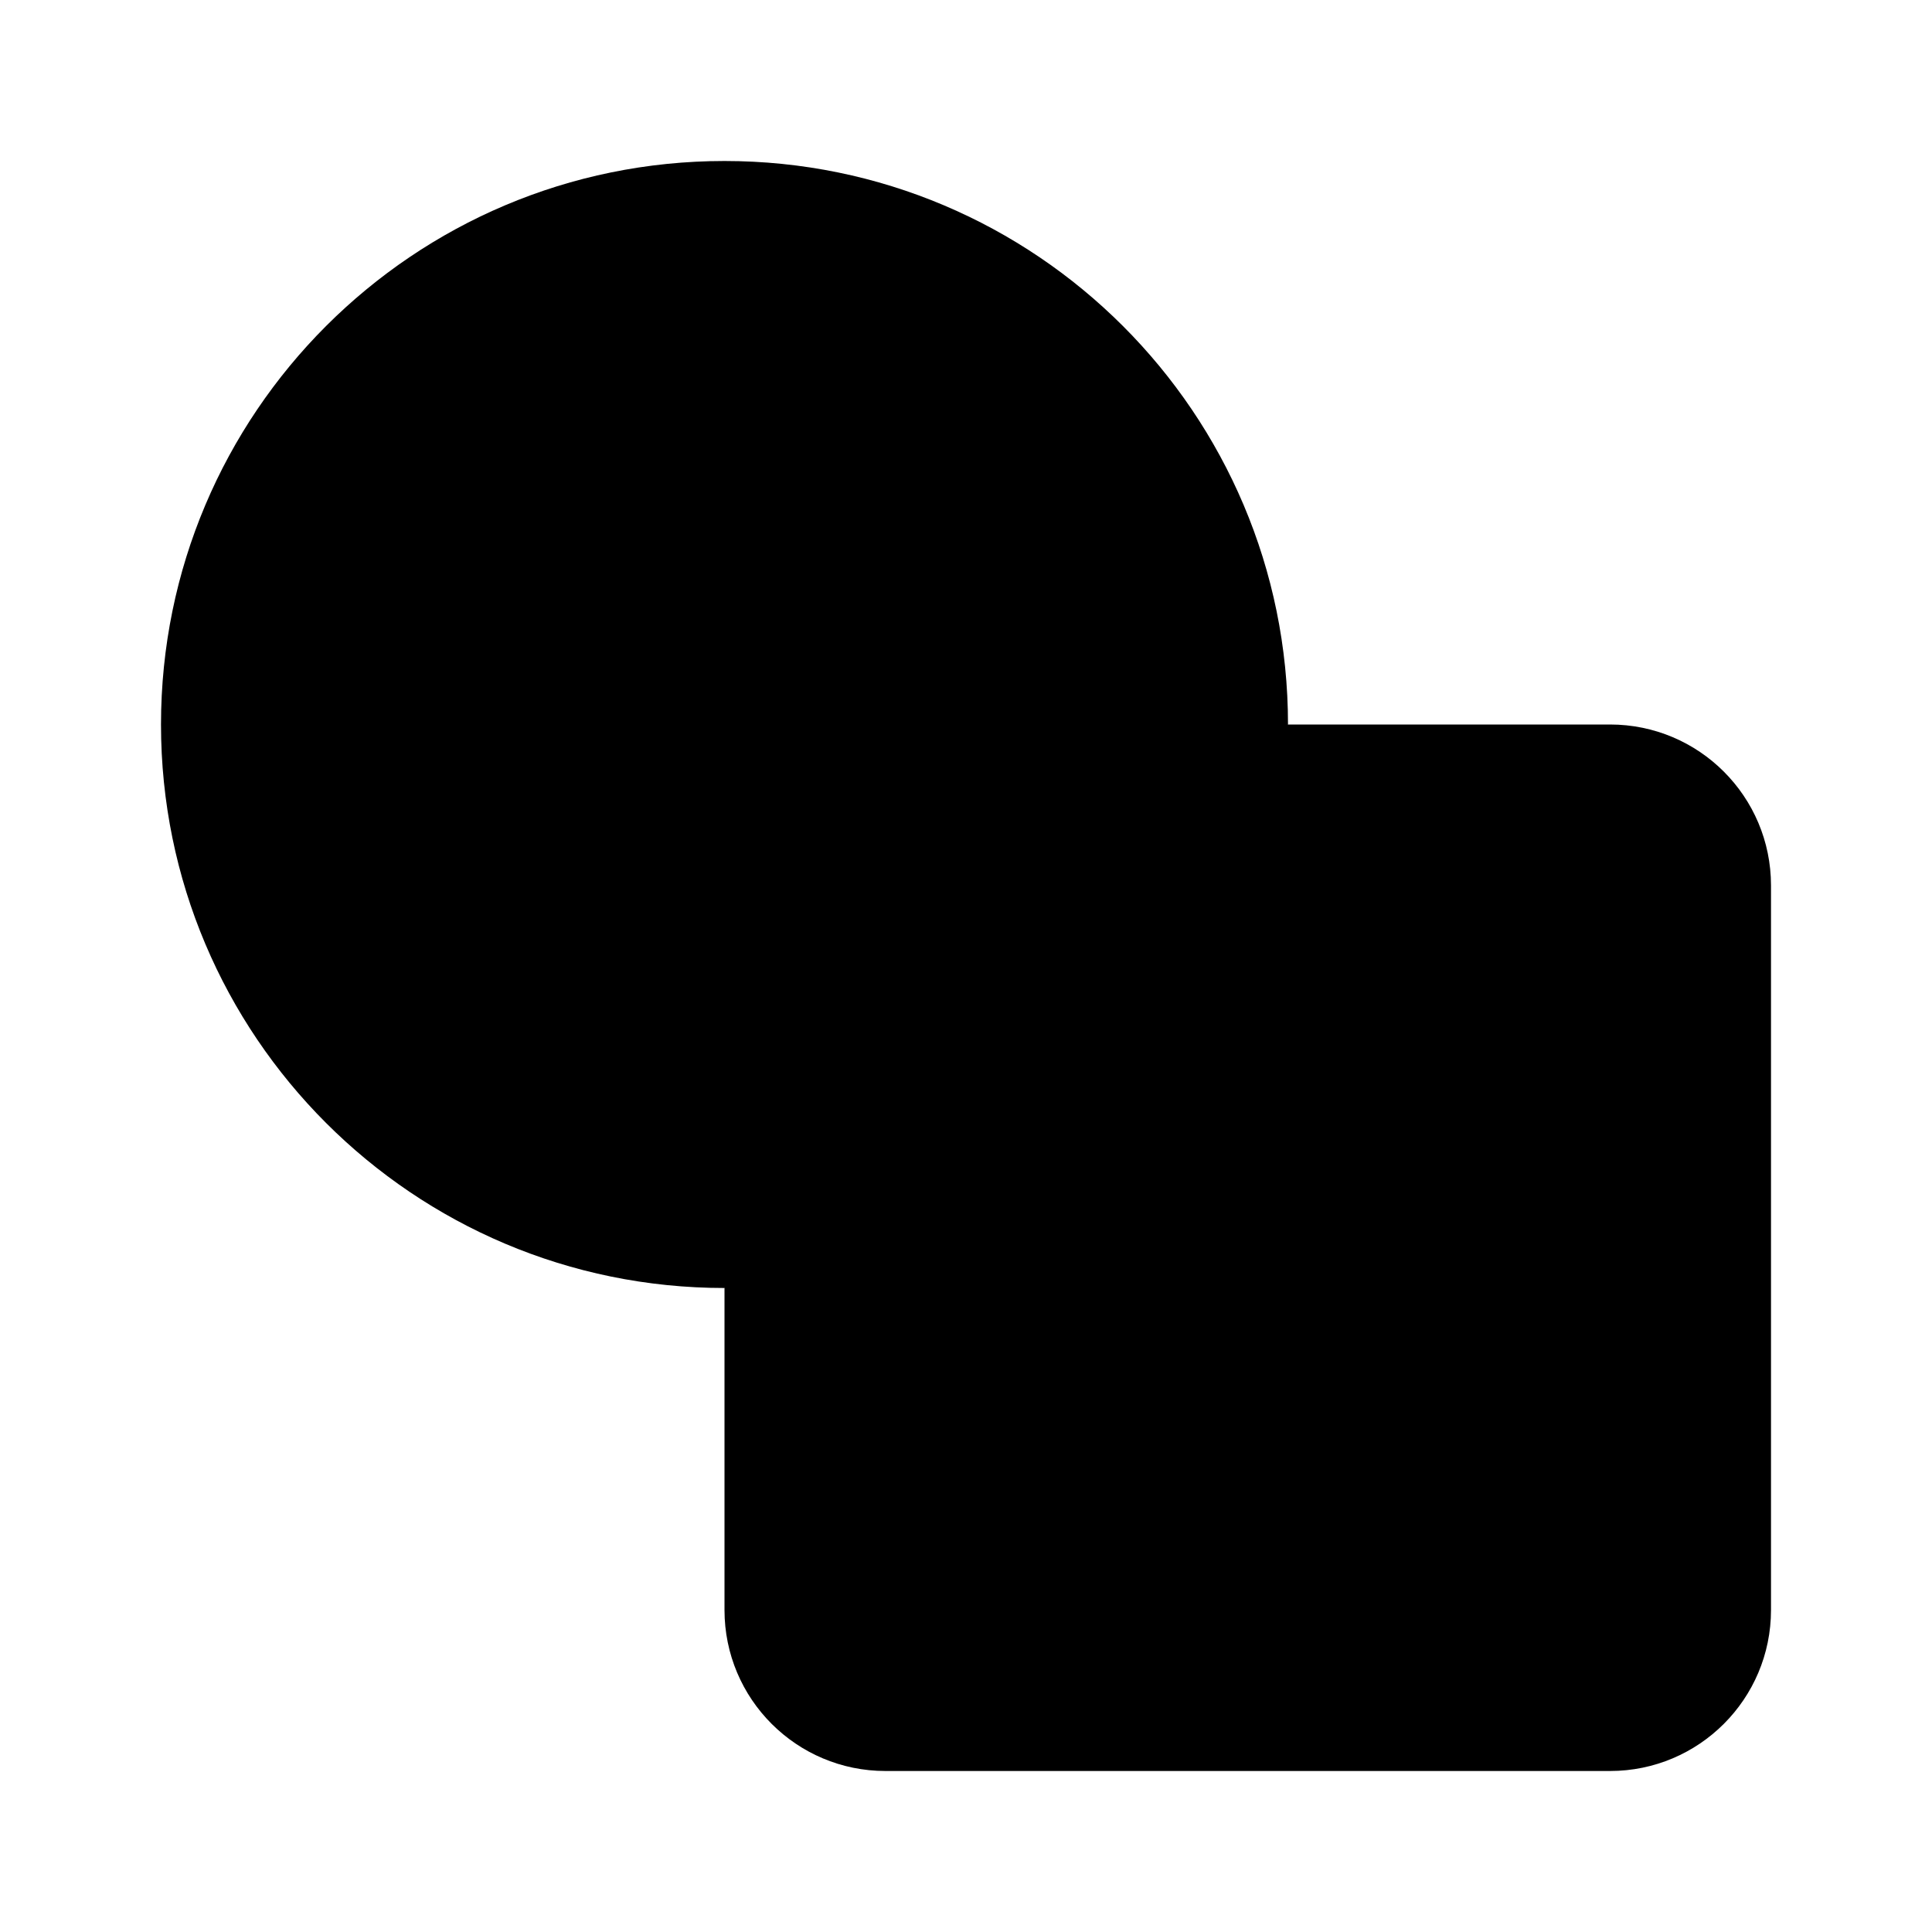 <svg viewBox="0 0 24 24" xmlns="http://www.w3.org/2000/svg"><path d="M16 9C16 5.134 12.866 2 9 2C5.134 2 2 5.134 2 9C2 12.866 5.134 16 9 16"/><path d="M22 20C22 21.105 21.105 22 20 22L11 22C9.895 22 9 21.105 9 20L9 11C9 9.895 9.895 9 11 9L20 9C21.105 9 22 9.895 22 11V20Z"/></svg>